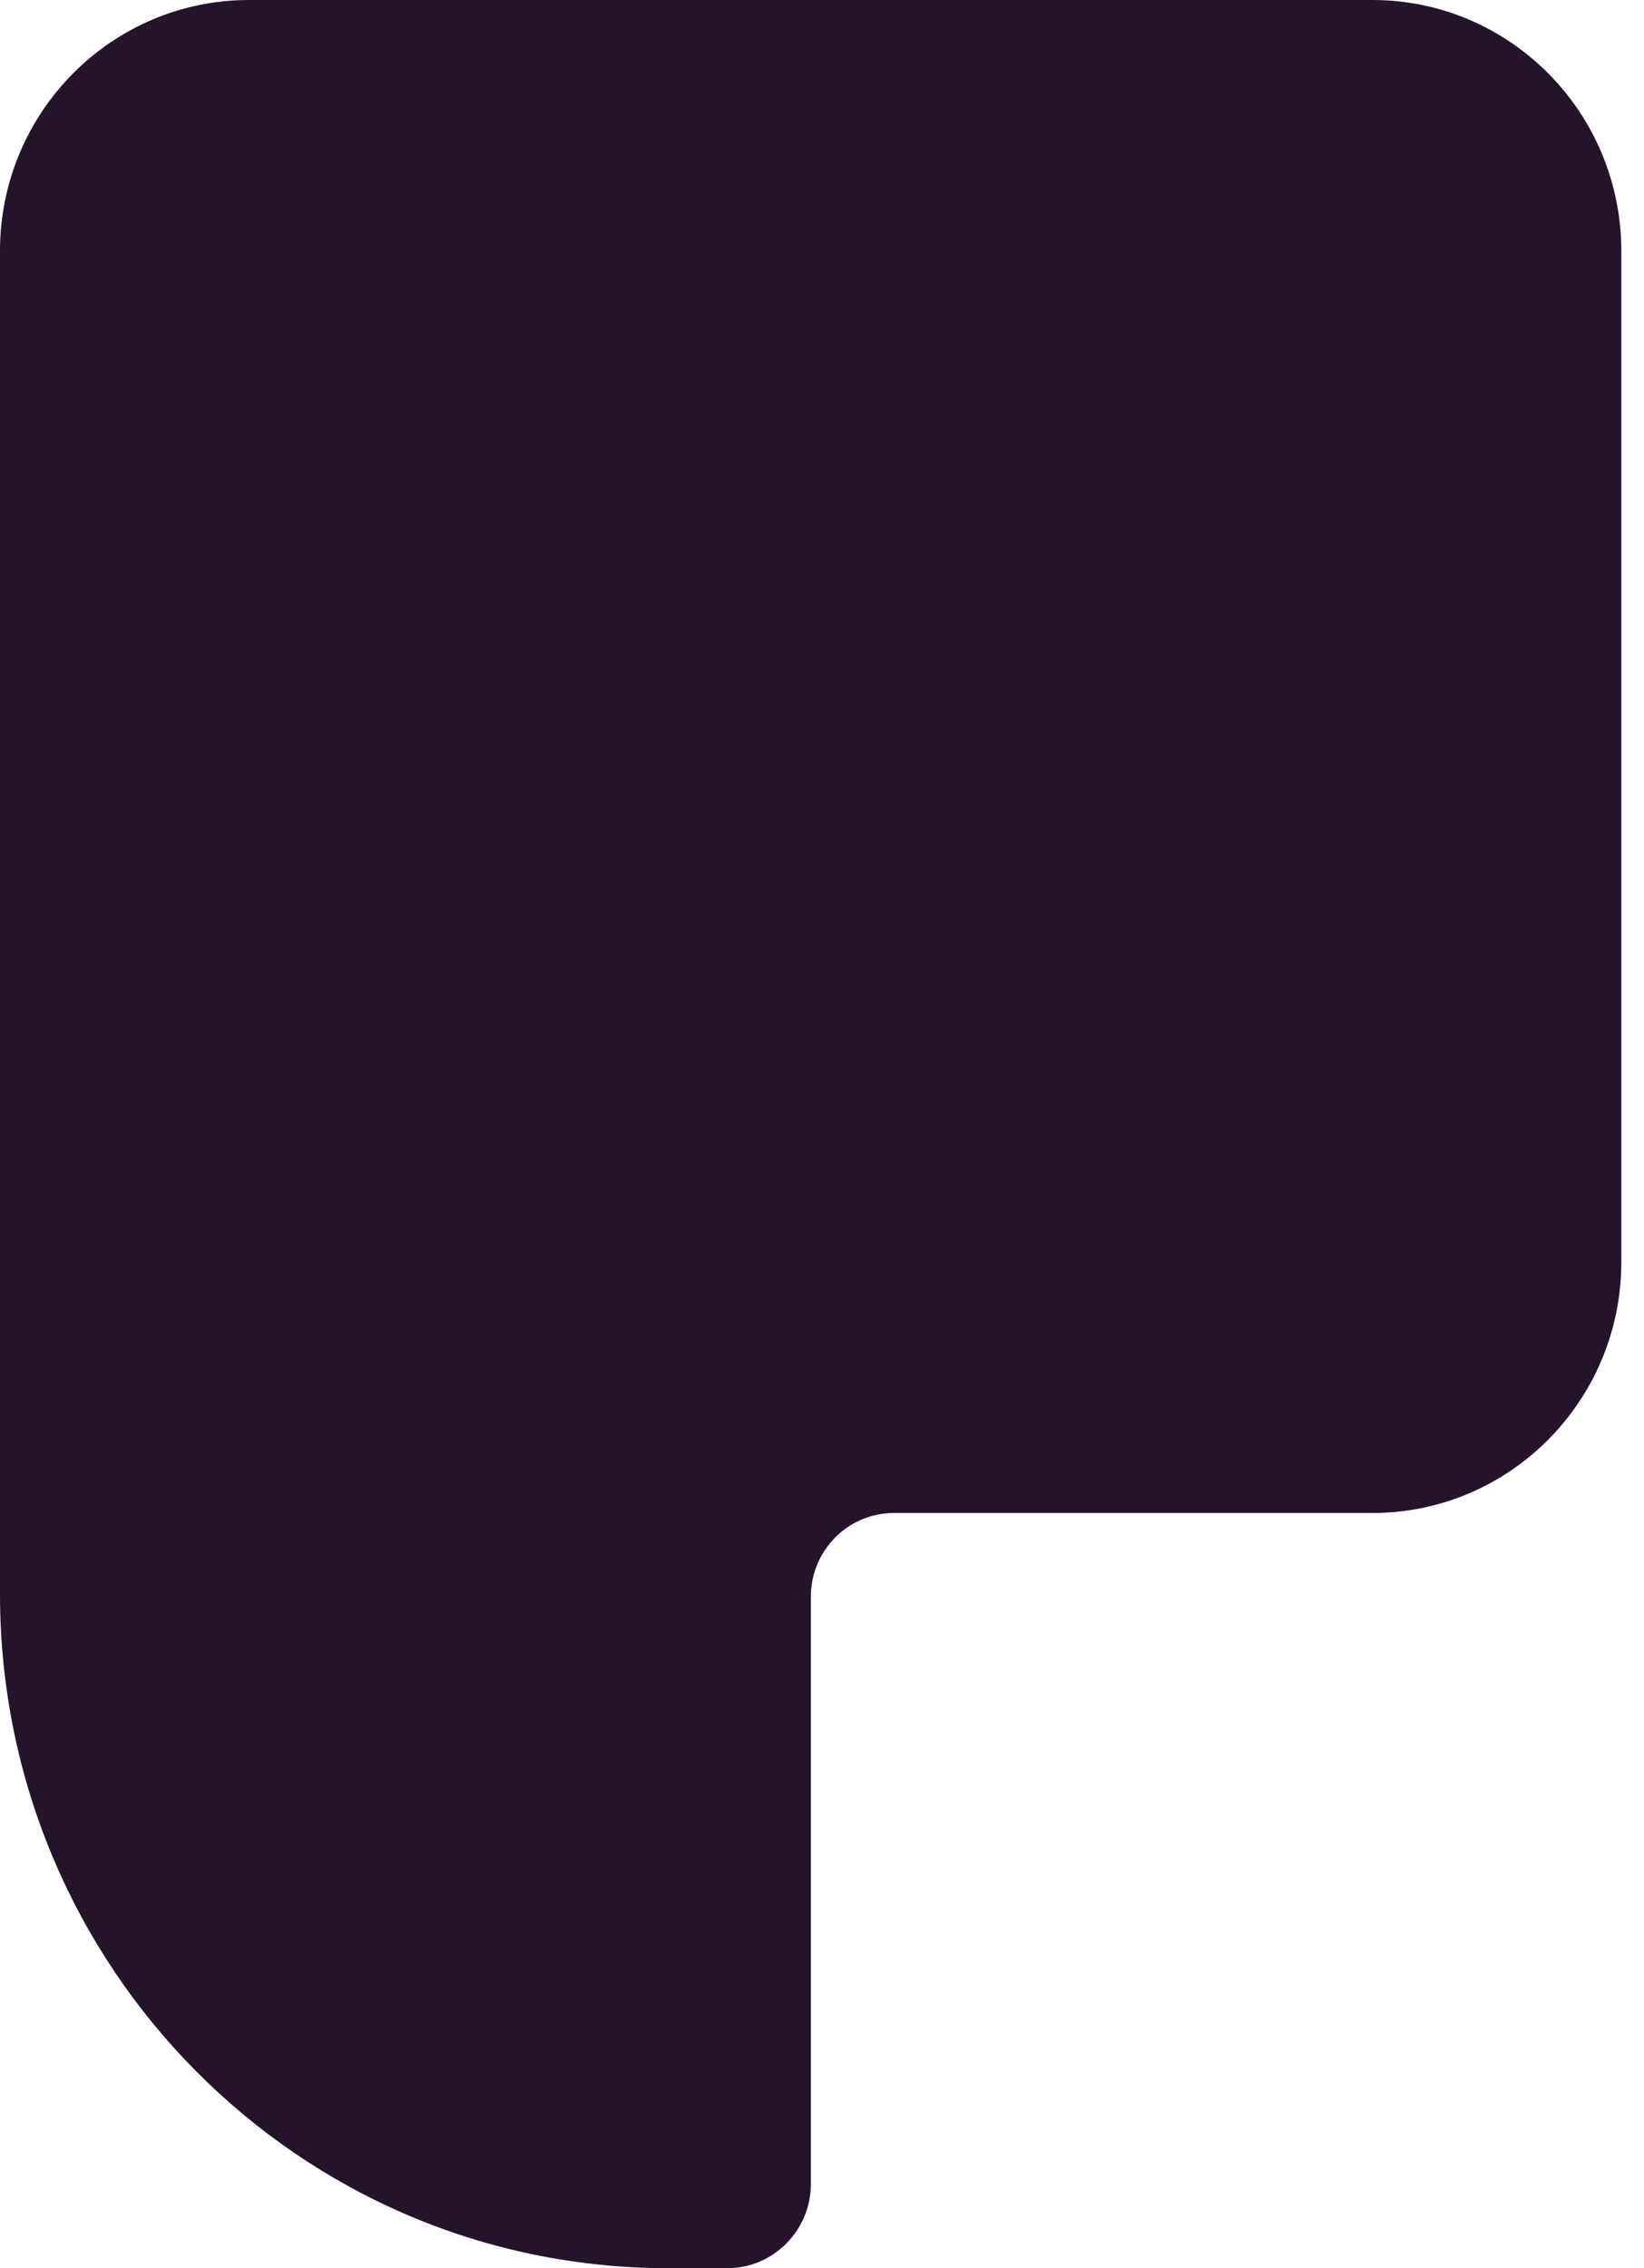 <?xml version="1.0" encoding="UTF-8" standalone="no"?>
<!DOCTYPE svg PUBLIC "-//W3C//DTD SVG 1.1//EN" "http://www.w3.org/Graphics/SVG/1.1/DTD/svg11.dtd">
<svg width="100%" height="100%" viewBox="0 0 29 40" version="1.1" xmlns="http://www.w3.org/2000/svg" xmlns:xlink="http://www.w3.org/1999/xlink" xml:space="preserve" xmlns:serif="http://www.serif.com/" style="fill-rule:evenodd;clip-rule:evenodd;stroke-linejoin:round;stroke-miterlimit:2;">
    <g transform="matrix(1,0,0,1,-0.5,0)">
        <path d="M24.709,0L4.891,0C2.467,0 0.5,1.983 0.5,4.427L0.5,28.109C0.5,34.681 5.776,40 12.284,40L13.33,40C14.142,40 14.803,39.334 14.803,38.516L14.803,28.162C14.803,27.343 15.458,26.682 16.27,26.682L24.709,26.682C27.133,26.682 29.1,24.7 29.1,22.255L29.1,4.427C29.1,1.983 27.133,0 24.709,0Z" style="fill:rgb(36,19,43);fill-rule:nonzero;"/>
    </g>
</svg>

